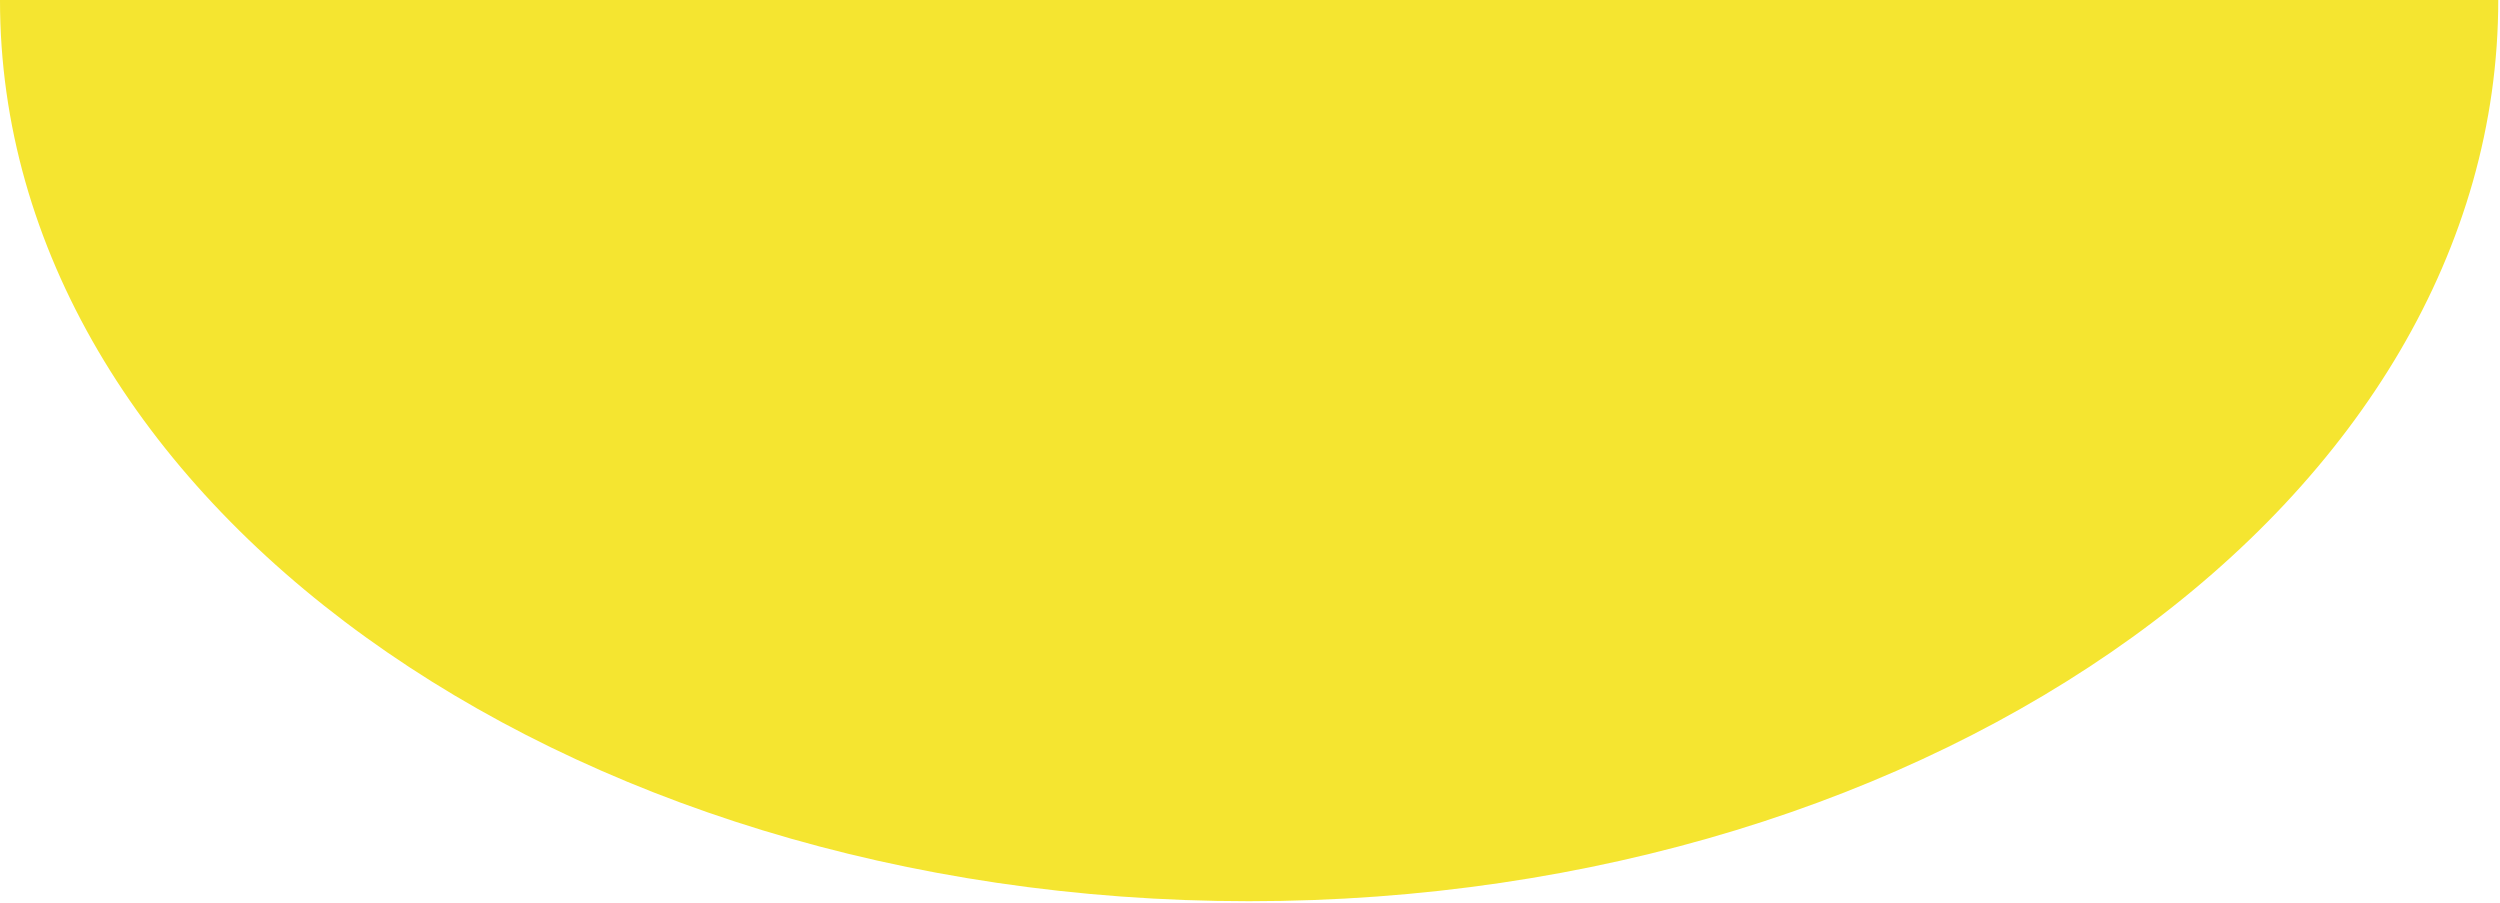 <svg width="1002" height="362" viewBox="0 0 1002 362" fill="none" xmlns="http://www.w3.org/2000/svg">
<g clip-path="url(#clip0)">
<path d="M500.6 361.2C777.1 361.2 1001.3 199.5 1001.3 -6.10352e-05L0 -6.10352e-05C-0.1 199.4 224.1 361.2 500.6 361.2Z" fill="#F5E530"/>
</g>
<defs>
<clipPath id="clip0">
<rect width="1001.3" height="361.2" fill="white" transform="translate(1001.3 361.2) rotate(-180)"/>
</clipPath>
</defs>
</svg>

